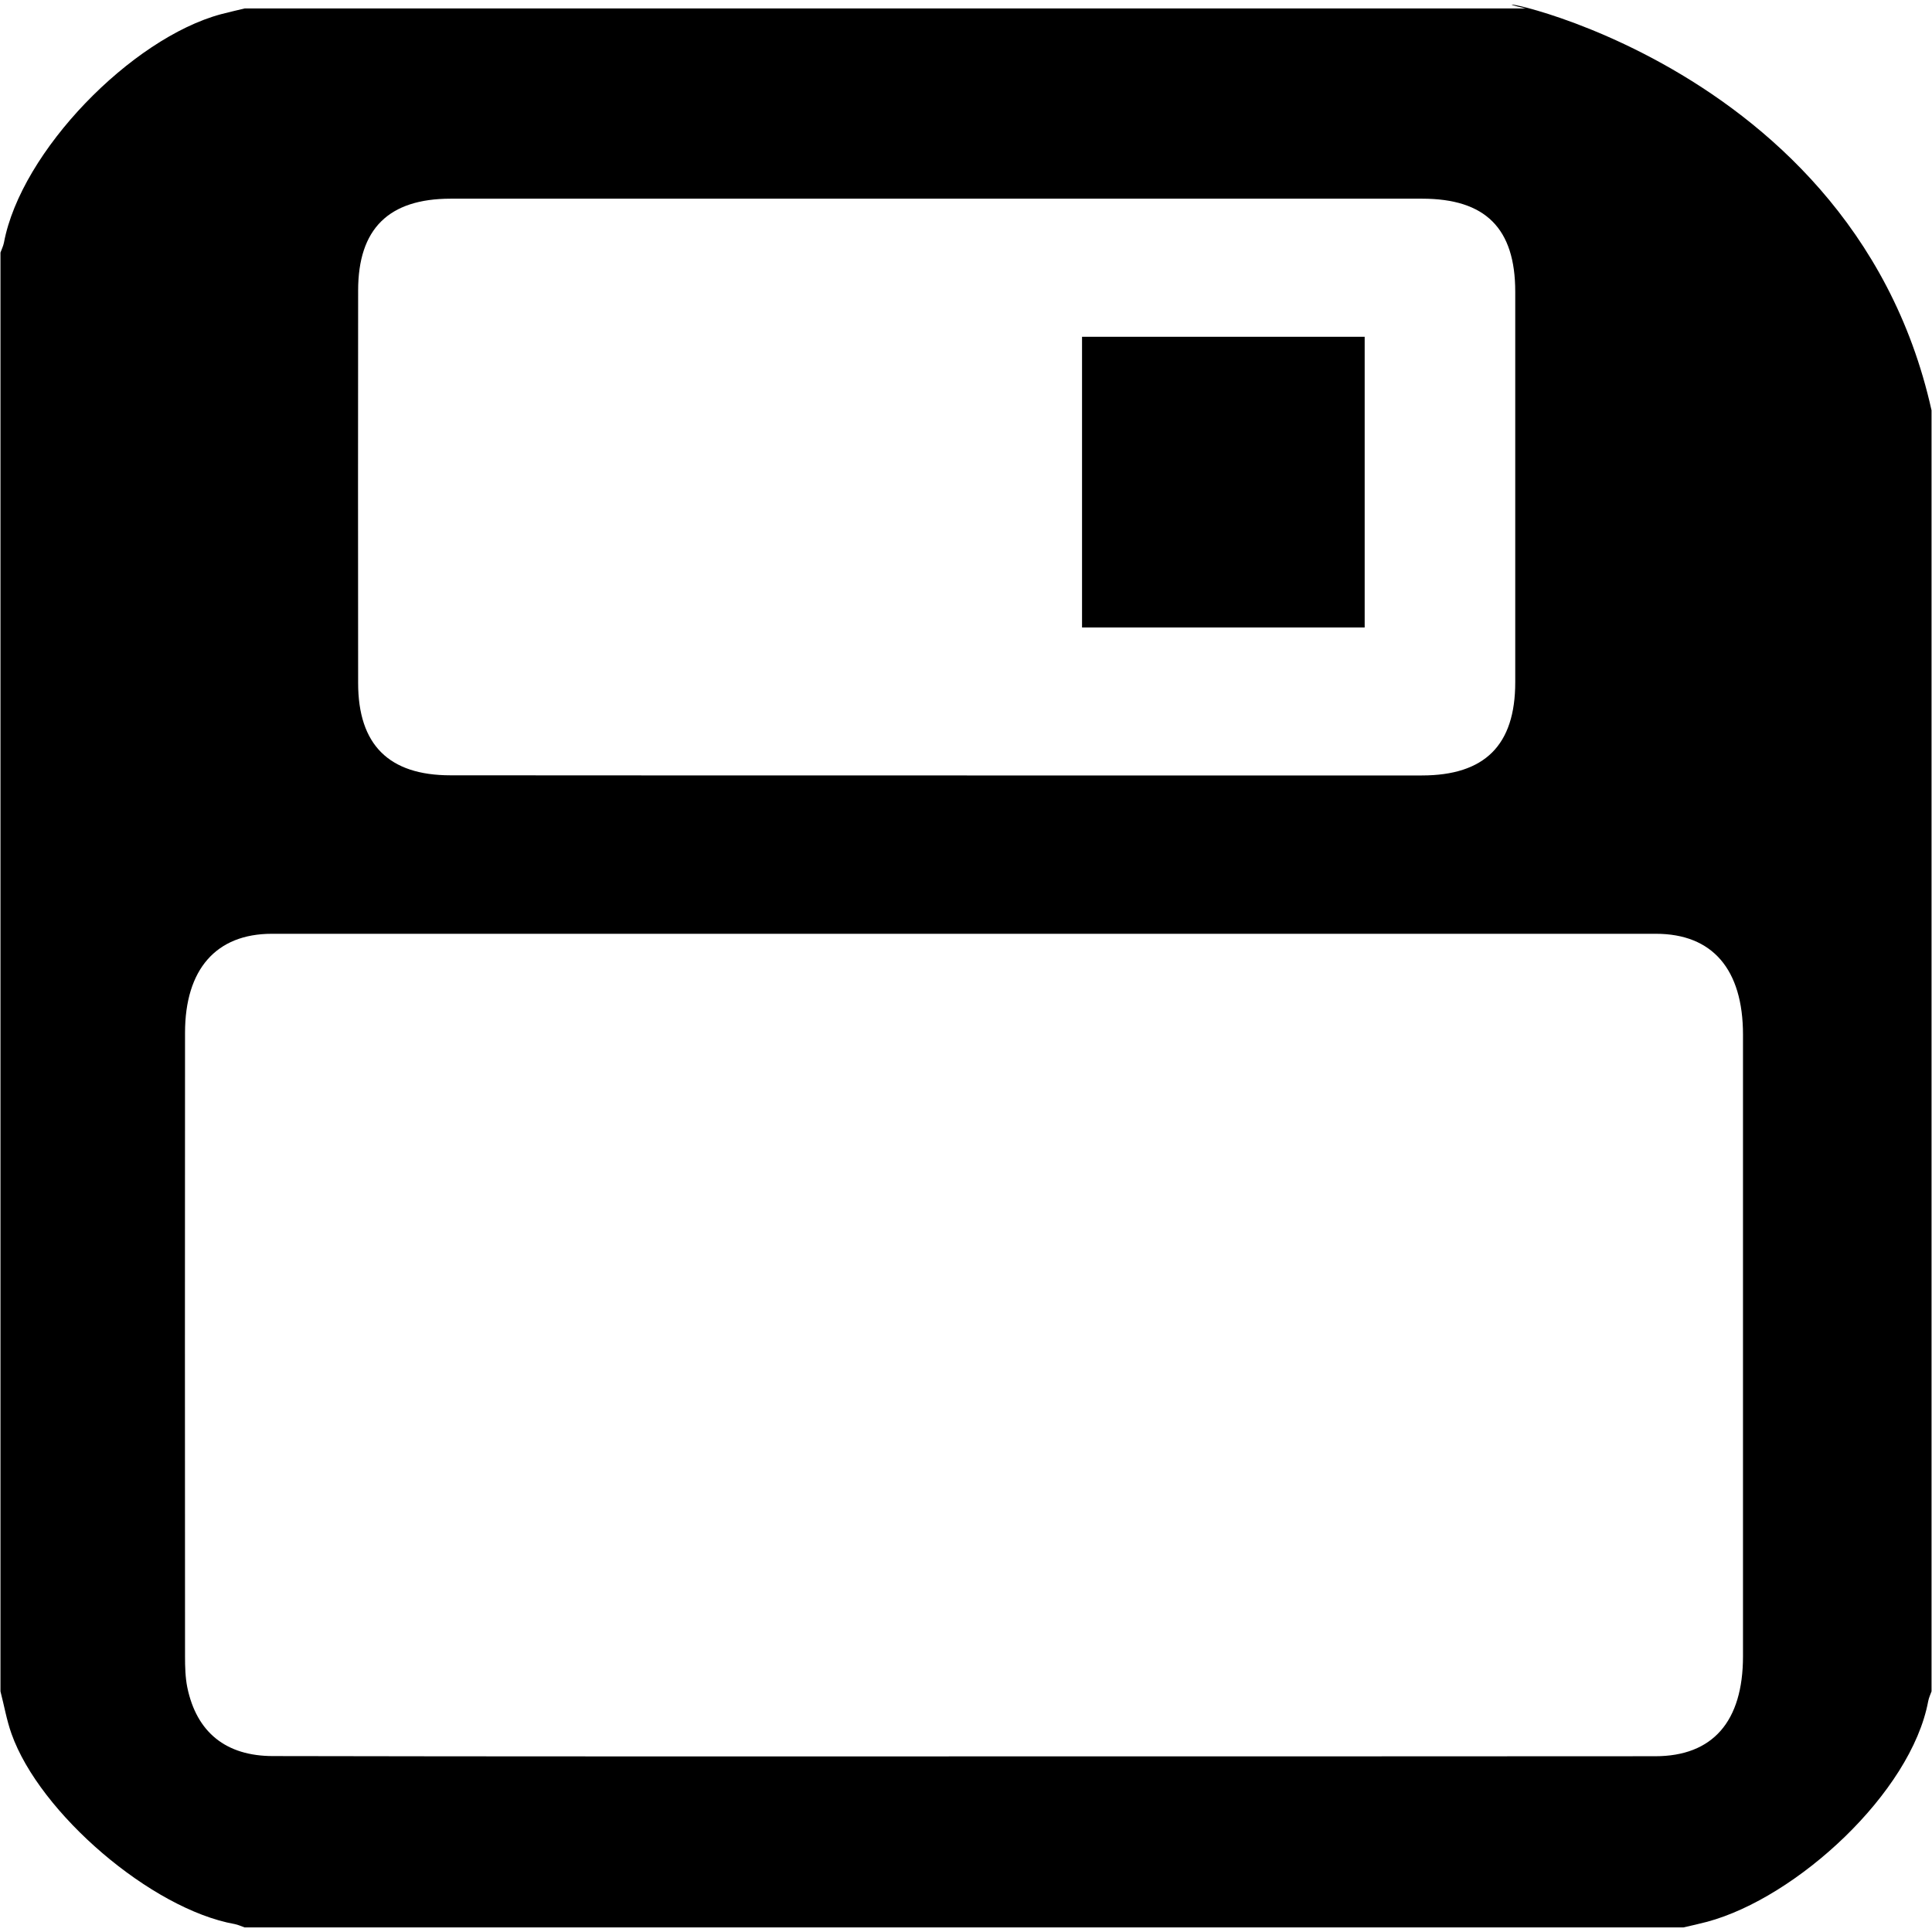 <?xml version="1.0" standalone="no"?><!DOCTYPE svg PUBLIC "-//W3C//DTD SVG 1.1//EN" "http://www.w3.org/Graphics/SVG/1.1/DTD/svg11.dtd"><svg t="1528162753137" class="icon" style="" viewBox="0 0 1024 1024" version="1.1" xmlns="http://www.w3.org/2000/svg" p-id="1579" xmlns:xlink="http://www.w3.org/1999/xlink" width="200" height="200"><defs><style type="text/css"></style></defs><path d="M892.236 1021.574 129.653 1021.574c-1.775-0.614-3.476-1.428-5.251-1.774-44.154-7.903-103.37-58.738-118.299-100.848-2.584-7.226-3.881-14.924-5.855-22.492L0.248 133.872c0.614-1.77 1.497-3.476 1.839-5.251C11.15 80.172 69.751 20.275 117.113 7.535c4.154-1.092 8.381-2.043 12.608-3.067l678.907 0c-50.36-11.102 171.721 18.059 215.125 213.013L1023.753 896.46c-0.614 1.706-1.429 3.414-1.775 5.251-9.059 48.518-69.77 104.12-117.133 116.865C900.69 1019.663 896.462 1020.624 892.236 1021.574L892.236 1021.574 892.236 1021.574 892.236 1021.574zM510.979 930.925c119.759 0 246.538 0 366.303-0.086 30.481 0 46.543-18.357 46.543-53.007L923.825 548.449c0-34.743-16.213-53.523-46.168-53.523l-733.57 0c-29.506 0-46.019 18.78-46.019 52.492-0.074 151.309-0.074 179.276 0 330.499 0 5.486 0.145 11.152 1.197 16.381 4.929 23.93 20.543 36.455 45.421 36.455C264.521 931.01 391.305 930.925 510.979 930.925L510.979 930.925 510.979 930.925 510.979 930.925zM514.001 411.007l239.576 0c33.408 0 49.532-16.058 49.532-49.379L803.109 154.61c0-33.56-15.747-49.304-49.373-49.304L238.893 105.306c-32.94 0-49.075 15.977-49.075 48.693-0.075 91.525-0.075 116.479 0 208.009 0 32.717 16.283 48.922 48.923 48.922C325.781 411.007 426.967 411.007 514.001 411.007L514.001 411.007 514.001 411.007 514.001 411.007zM573.501 178.496l149.805 0 0 154.068L573.501 332.564 573.501 178.496 573.501 178.496 573.501 178.496 573.501 178.496zM545.46 204.808" p-id="1580"></path></svg>